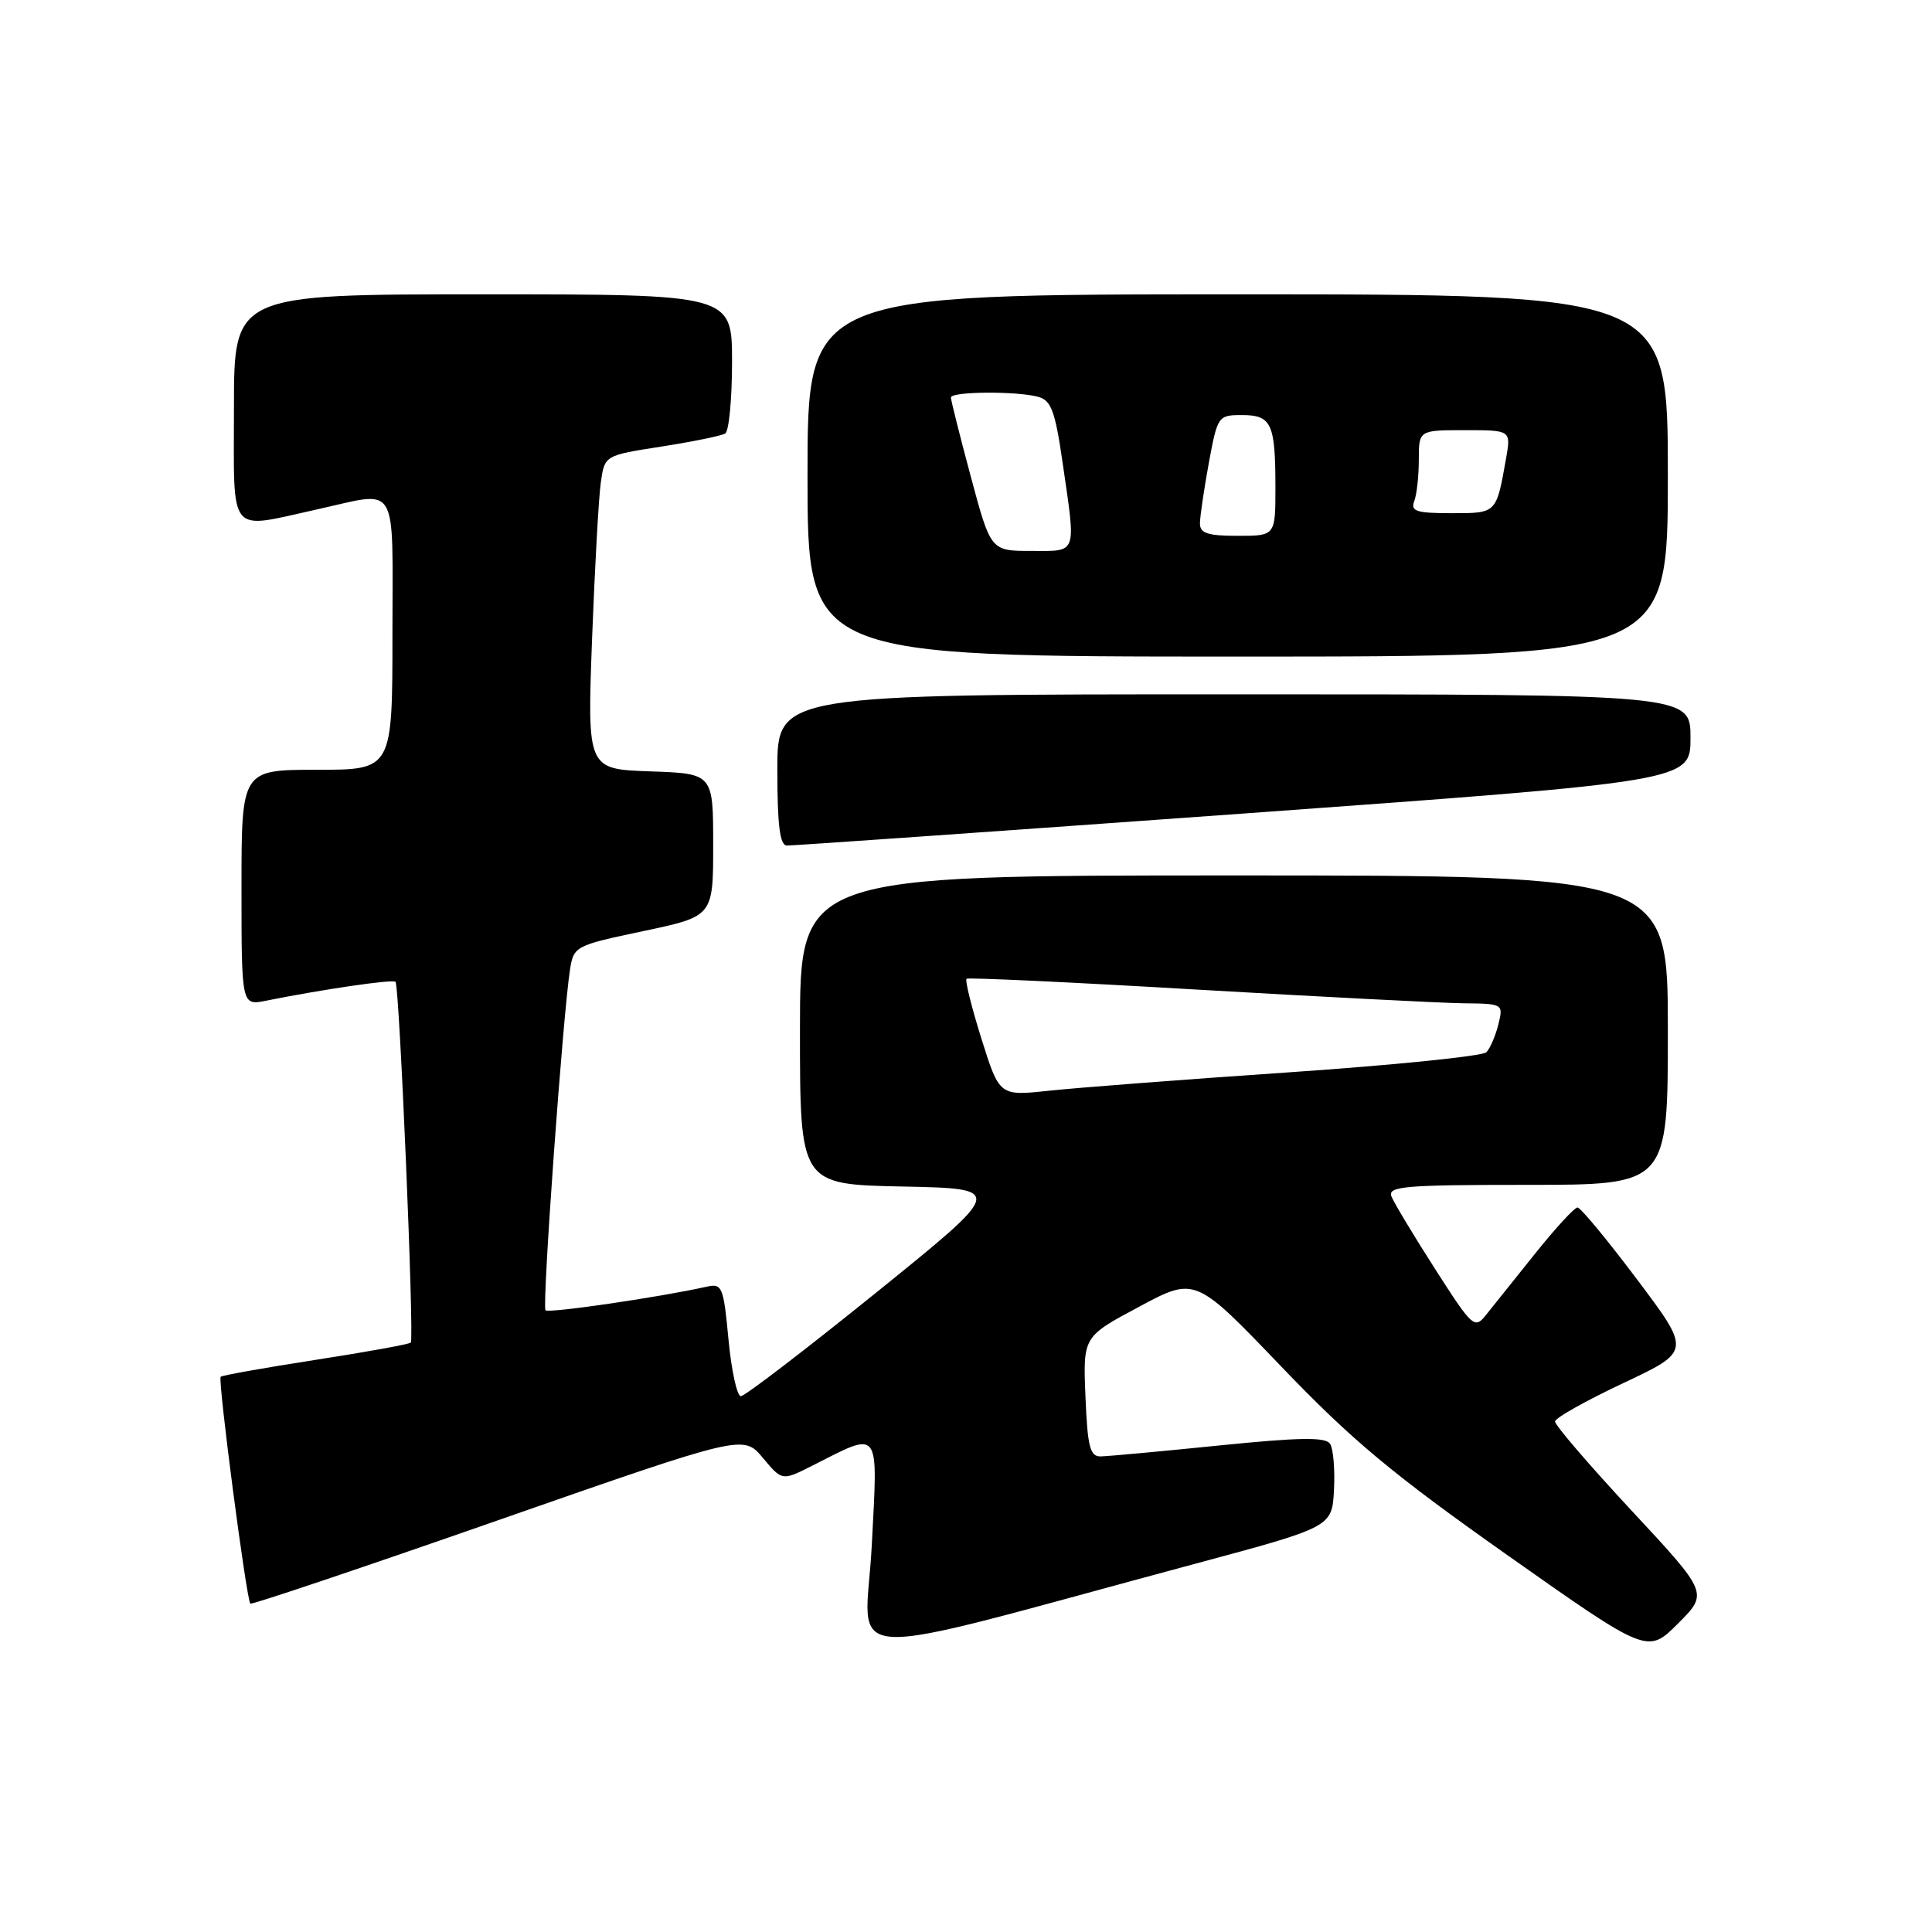 <?xml version="1.0" encoding="UTF-8" standalone="no"?>
<!DOCTYPE svg PUBLIC "-//W3C//DTD SVG 1.1//EN" "http://www.w3.org/Graphics/SVG/1.1/DTD/svg11.dtd" >
<svg xmlns="http://www.w3.org/2000/svg" xmlns:xlink="http://www.w3.org/1999/xlink" version="1.1" viewBox="0 0 256 256">
 <g >
 <path fill="currentColor"
d=" M 158.50 207.17 C 176.50 202.33 176.50 202.33 176.76 197.42 C 176.90 194.71 176.67 191.97 176.24 191.31 C 175.64 190.40 172.23 190.45 161.48 191.54 C 153.79 192.32 146.75 192.97 145.83 192.98 C 144.43 193.00 144.10 191.70 143.83 185.06 C 143.50 177.12 143.50 177.12 150.94 173.15 C 158.37 169.17 158.37 169.17 169.76 181.06 C 179.12 190.83 184.47 195.29 199.73 206.06 C 218.31 219.16 218.31 219.16 222.34 215.13 C 226.37 211.10 226.37 211.10 216.18 200.15 C 210.58 194.13 206.02 188.82 206.05 188.35 C 206.08 187.88 210.14 185.60 215.09 183.27 C 224.07 179.04 224.07 179.04 216.91 169.52 C 212.98 164.29 209.43 160.00 209.03 160.00 C 208.62 160.00 206.09 162.76 203.40 166.12 C 200.70 169.49 197.79 173.14 196.91 174.23 C 195.39 176.14 195.13 175.91 190.14 168.12 C 187.29 163.67 184.69 159.35 184.37 158.52 C 183.86 157.19 186.18 157.00 202.39 157.00 C 221.00 157.00 221.00 157.00 221.00 136.50 C 221.00 116.00 221.00 116.00 163.50 116.00 C 106.00 116.00 106.00 116.00 106.00 136.47 C 106.00 156.94 106.00 156.94 119.58 157.22 C 133.15 157.50 133.15 157.50 116.13 171.25 C 106.77 178.81 98.69 185.00 98.17 185.00 C 97.66 185.00 96.92 181.63 96.53 177.50 C 95.87 170.49 95.69 170.04 93.66 170.49 C 87.39 171.89 72.70 174.04 72.28 173.62 C 71.80 173.14 74.60 134.27 75.54 128.41 C 76.02 125.38 76.25 125.27 85.27 123.37 C 94.50 121.42 94.50 121.42 94.50 111.96 C 94.50 102.50 94.50 102.50 86.15 102.21 C 77.81 101.92 77.81 101.92 78.45 84.71 C 78.81 75.24 79.33 65.89 79.61 63.92 C 80.12 60.34 80.12 60.34 87.66 59.17 C 91.80 58.52 95.60 57.75 96.10 57.44 C 96.59 57.13 97.00 52.86 97.00 47.94 C 97.00 39.00 97.00 39.00 64.00 39.00 C 31.00 39.00 31.00 39.00 31.00 54.00 C 31.00 71.28 30.06 70.13 42.00 67.50 C 52.98 65.08 52.00 63.47 52.00 84.00 C 52.00 102.00 52.00 102.00 42.00 102.00 C 32.00 102.00 32.00 102.00 32.00 117.62 C 32.00 133.25 32.00 133.25 35.25 132.60 C 42.82 131.08 52.06 129.73 52.41 130.10 C 52.93 130.67 54.91 177.42 54.43 177.90 C 54.21 178.12 48.53 179.15 41.81 180.19 C 35.09 181.23 29.43 182.24 29.24 182.43 C 28.84 182.83 32.66 212.00 33.17 212.49 C 33.35 212.66 48.12 207.69 66.00 201.44 C 98.50 190.09 98.50 190.09 101.07 193.16 C 103.63 196.23 103.63 196.23 107.57 194.24 C 116.78 189.59 116.33 188.98 115.51 204.85 C 114.69 220.67 109.36 220.38 158.50 207.17 Z  M 164.75 107.80 C 224.00 103.51 224.00 103.51 224.00 97.76 C 224.00 92.00 224.00 92.00 163.50 92.00 C 103.00 92.00 103.00 92.00 103.00 102.00 C 103.00 109.31 103.34 112.01 104.25 112.04 C 104.94 112.06 132.16 110.15 164.75 107.80 Z  M 221.00 63.00 C 221.00 39.00 221.00 39.00 164.00 39.00 C 107.00 39.00 107.00 39.00 107.00 63.00 C 107.00 87.00 107.00 87.00 164.00 87.00 C 221.00 87.00 221.00 87.00 221.00 63.00 Z  M 130.04 137.62 C 128.73 133.44 127.84 129.87 128.08 129.69 C 128.31 129.51 142.00 130.15 158.50 131.12 C 175.00 132.08 190.91 132.90 193.86 132.94 C 199.19 133.00 199.21 133.01 198.54 135.75 C 198.16 137.26 197.45 138.92 196.95 139.43 C 196.45 139.94 184.67 141.14 170.77 142.09 C 156.87 143.04 142.56 144.14 138.96 144.53 C 132.43 145.23 132.43 145.23 130.04 137.62 Z  M 128.64 63.17 C 127.19 57.76 126.00 53.03 126.00 52.67 C 126.00 51.87 134.66 51.80 137.56 52.58 C 139.29 53.05 139.81 54.44 140.81 61.37 C 142.59 73.66 142.82 73.00 136.64 73.00 C 131.28 73.00 131.28 73.00 128.64 63.17 Z  M 159.00 69.37 C 159.00 68.47 159.53 64.87 160.17 61.37 C 161.33 55.11 161.40 55.00 164.57 55.00 C 168.48 55.00 169.00 56.11 169.00 64.58 C 169.00 71.00 169.00 71.00 164.00 71.00 C 160.04 71.00 159.00 70.66 159.00 69.37 Z  M 187.39 66.42 C 187.73 65.55 188.00 63.07 188.00 60.92 C 188.00 57.00 188.00 57.00 194.11 57.00 C 200.22 57.00 200.22 57.00 199.56 60.75 C 198.26 68.08 198.34 68.00 192.33 68.00 C 187.69 68.00 186.88 67.74 187.39 66.42 Z "/>
</g>
</svg>